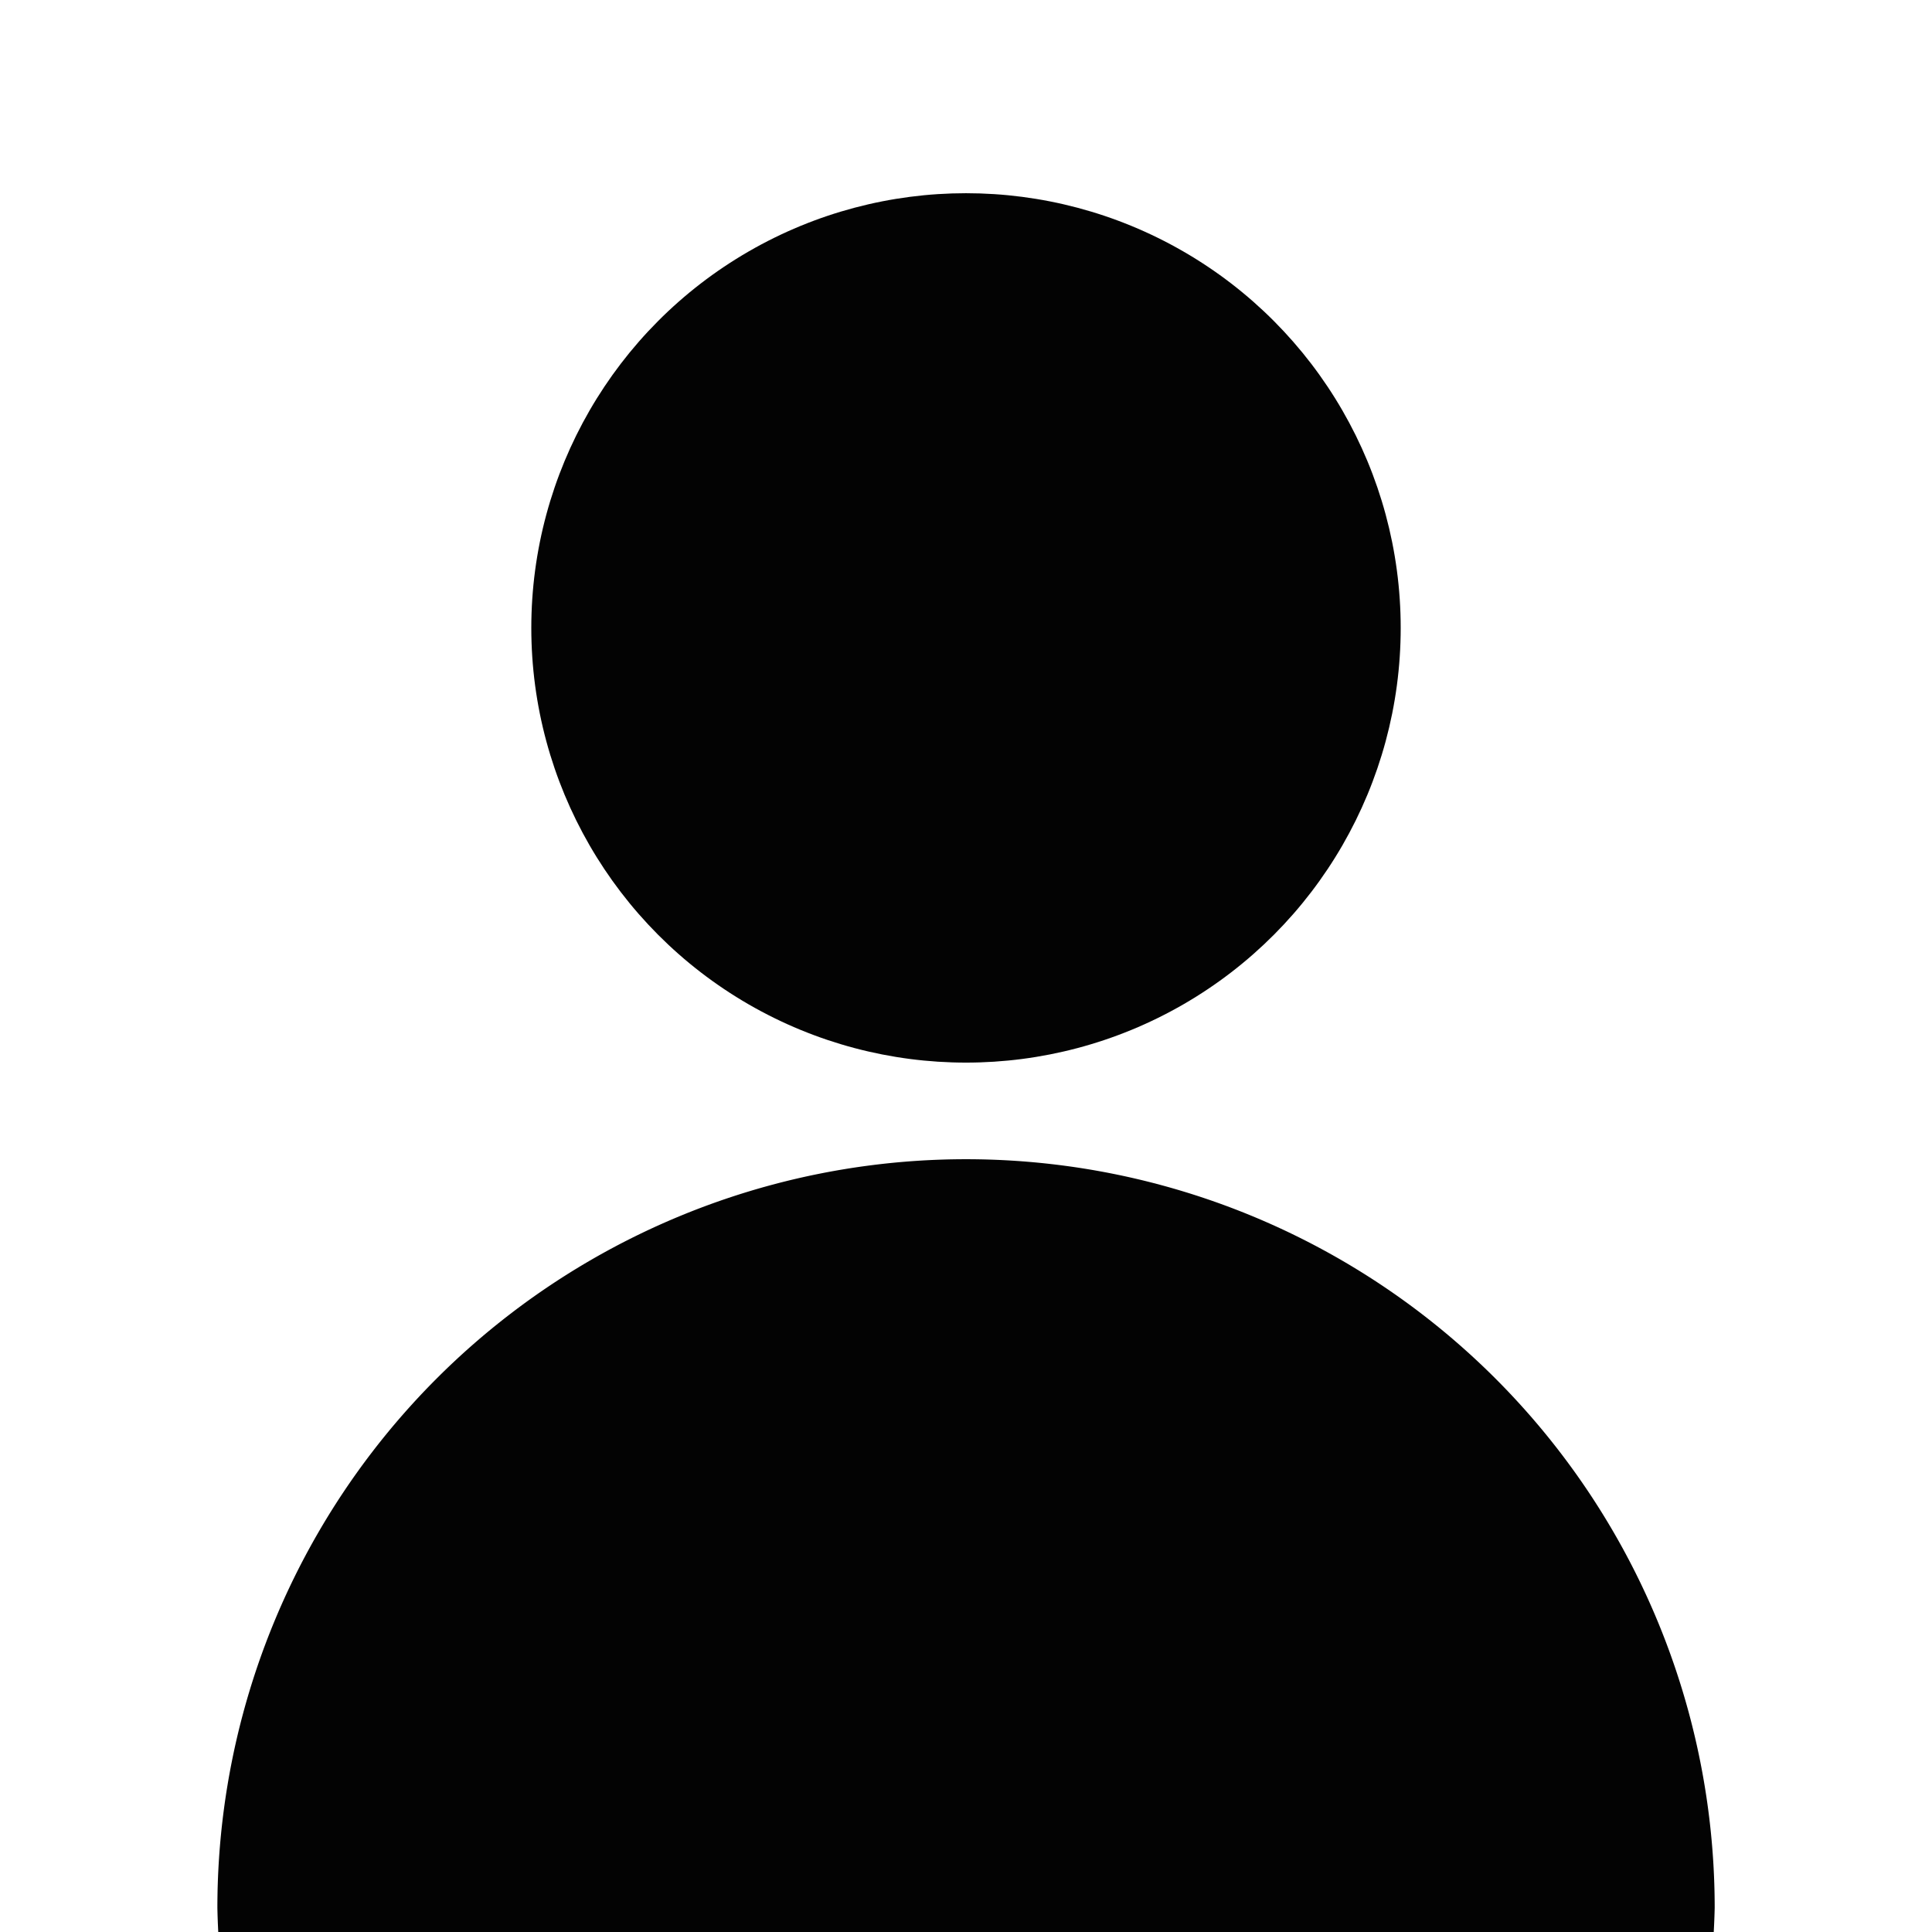 <?xml version="1.0" encoding="UTF-8" standalone="no"?>
<!-- Created with Inkscape (http://www.inkscape.org/) -->

<svg
   width="100"
   height="100"
   viewBox="0 0 26.458 26.458"
   version="1.1"
   id="svg185"
   xmlns="http://www.w3.org/2000/svg"
   xmlns:svg="http://www.w3.org/2000/svg">
  <defs
     id="defs182" />
  <g
     id="layer1">
    <circle
       style="fill:#030303;fill-opacity:1;stroke-width:0.45;stroke-linecap:round;stroke-dashoffset:2.268;paint-order:fill markers stroke"
       id="path360"
       cx="13.229"
       cy="8.599"
       r="5.953" />
    <path
       id="path360-8"
       style="fill:#030303;fill-opacity:1;stroke-width:0.775;stroke-linecap:round;stroke-dashoffset:2.268;paint-order:fill markers stroke"
       d="M 13.229 15.875 A 10.253 10.253 0 0 0 2.977 26.128 A 10.253 10.253 0 0 0 2.989 26.458 L 23.469 26.458 A 10.253 10.253 0 0 0 23.482 26.128 A 10.253 10.253 0 0 0 13.229 15.875 z " />
  </g>
</svg>

